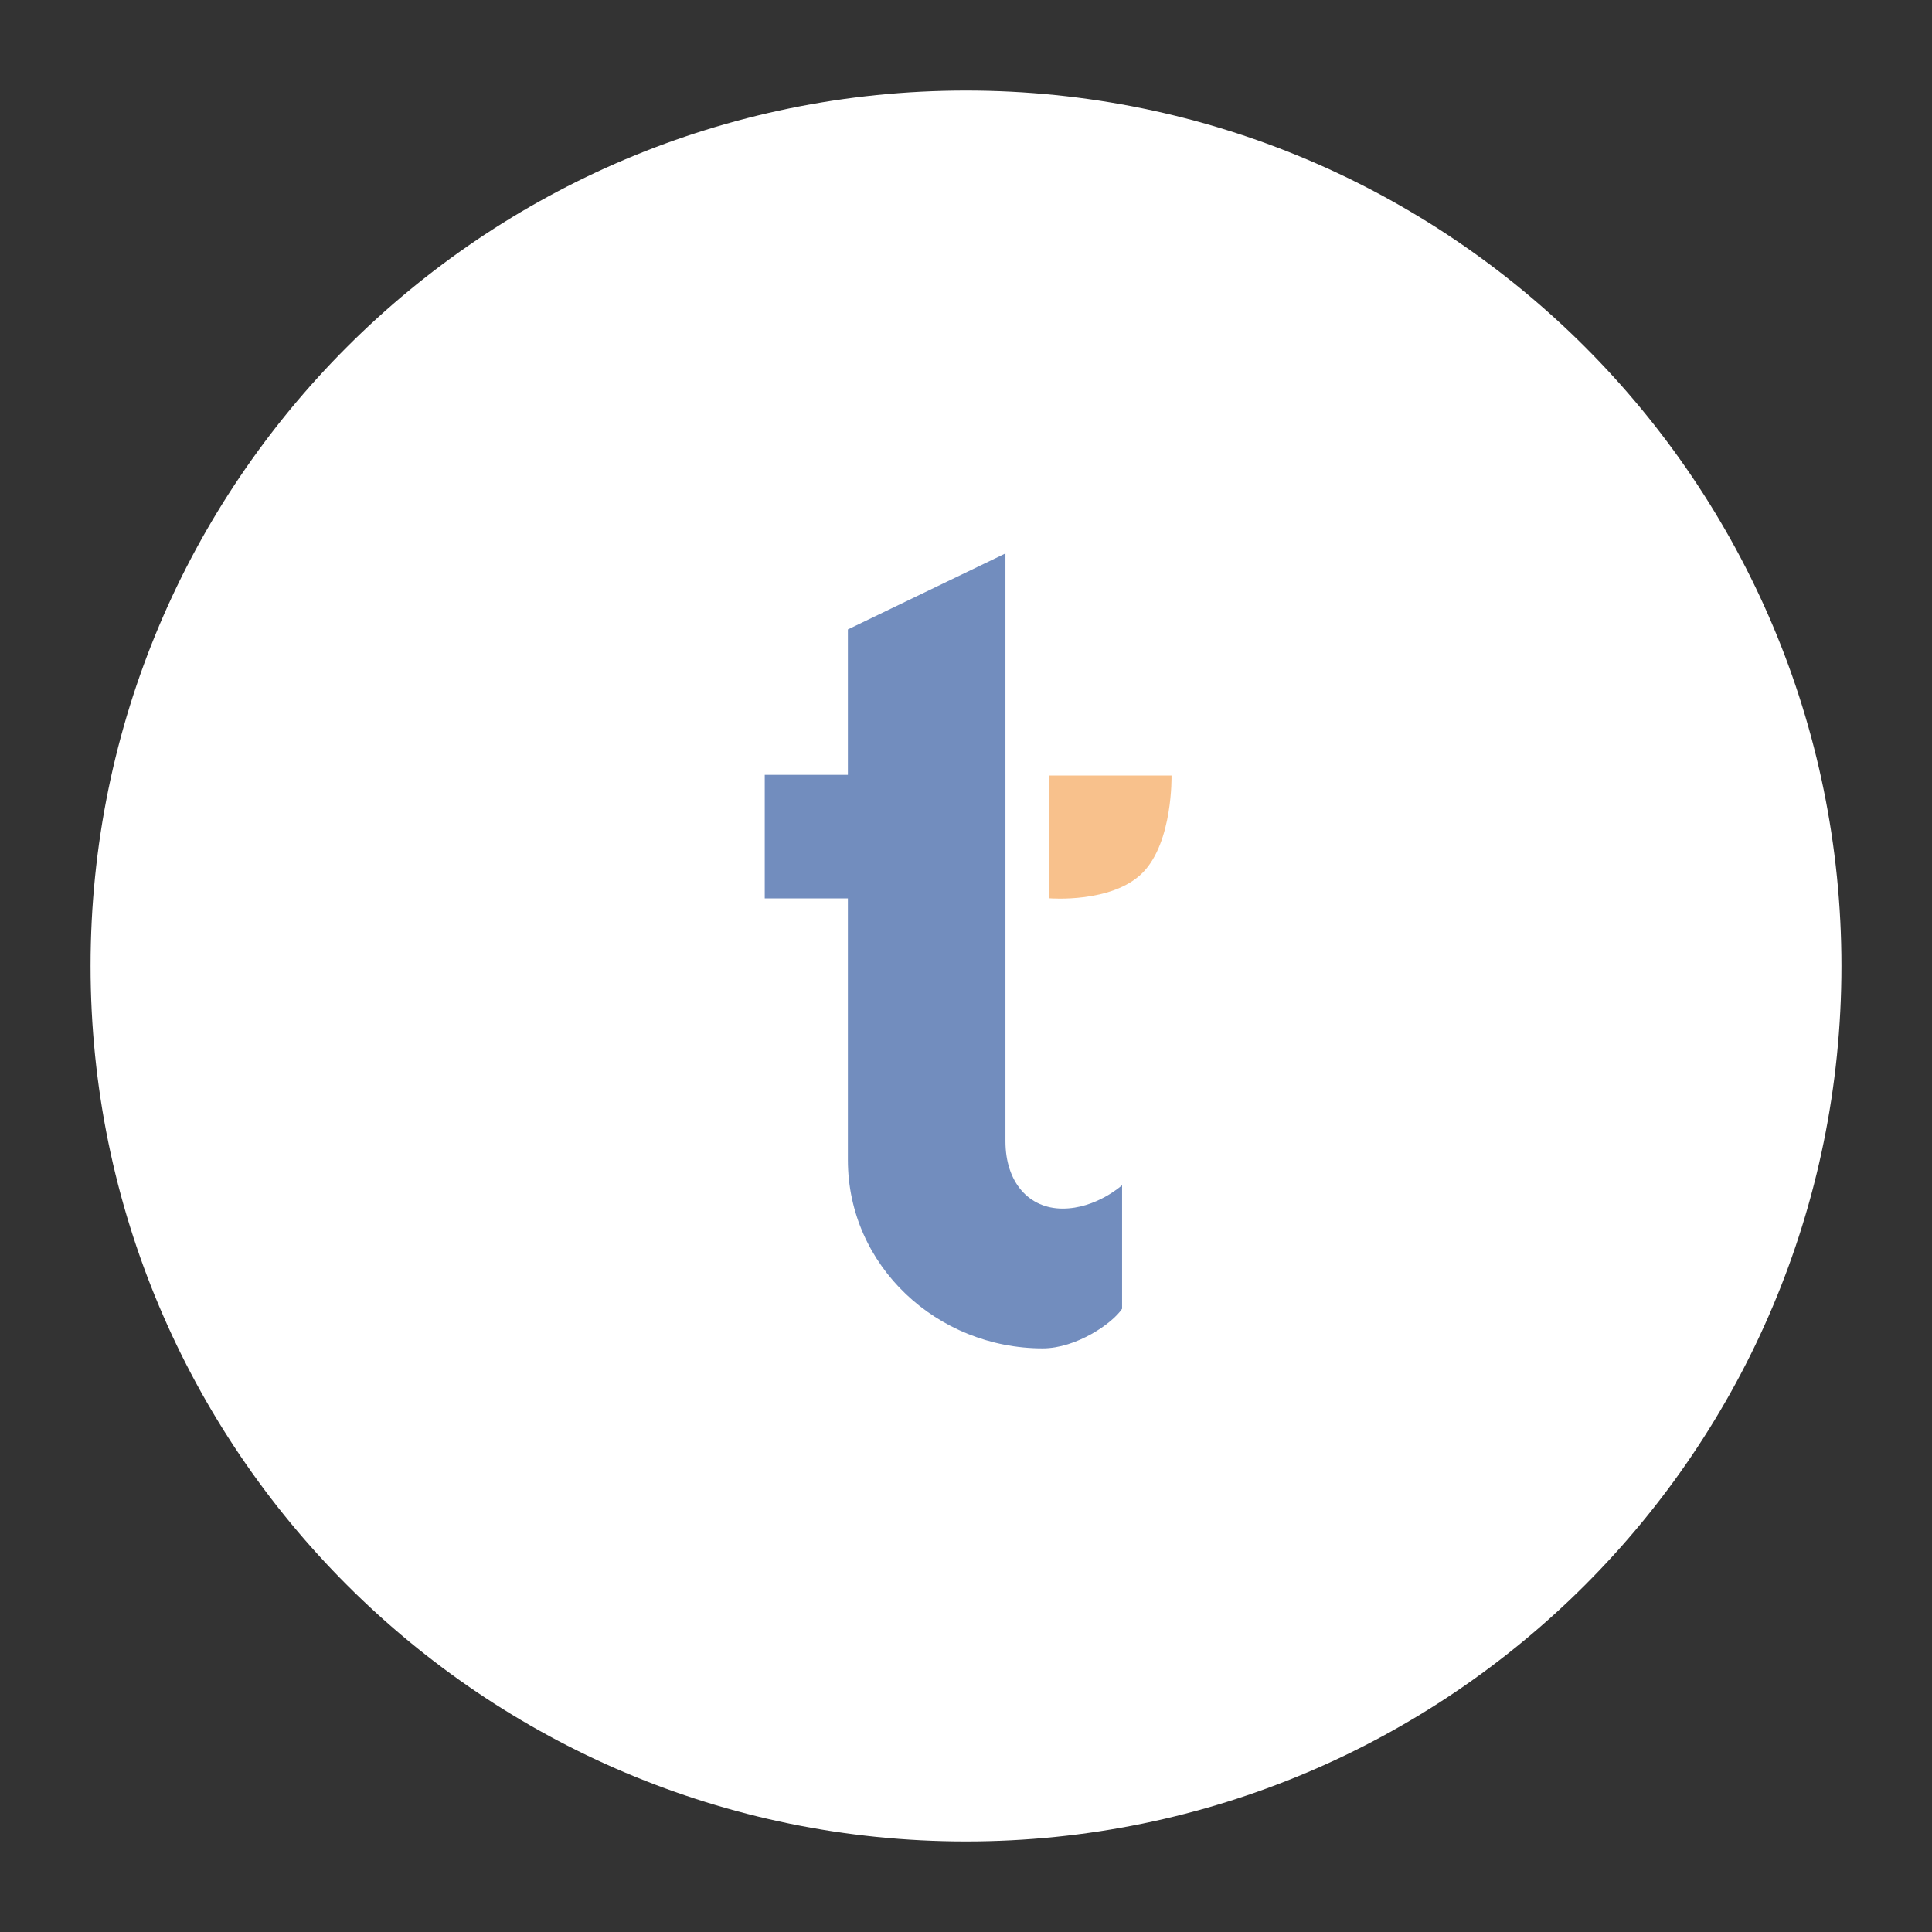 <svg xmlns="http://www.w3.org/2000/svg" width="192" height="192" fill="none"><rect width="100%" height="100%" fill="#333333" stroke="none"/><path fill="#fff" fill-rule="evenodd" d="M96 183c48.049 0 87-38.951 87-87S144.049 9 96 9 9 47.951 9 96s38.951 87 87 87Z" clip-rule="evenodd"/><path fill="#F8C18C" fill-rule="evenodd" d="M104.296 77.073h12.127s.156 6.616-2.876 9.666c-3.032 3.05-9.251 2.533-9.251 2.533V77.073Z" clip-rule="evenodd"/><path fill="#728DBE" fill-rule="evenodd" d="M99.92 77.005V55l-15.659 7.551v14.454H76v12.28h8.261v25.986c0 10.543 8.878 18.729 19.359 18.729 3.329 0 6.926-2.468 7.891-3.936v-12.279s-2.572 2.33-5.918 2.323c-3.347-.006-5.672-2.604-5.672-6.697V77.005Z" clip-rule="evenodd"/></svg>